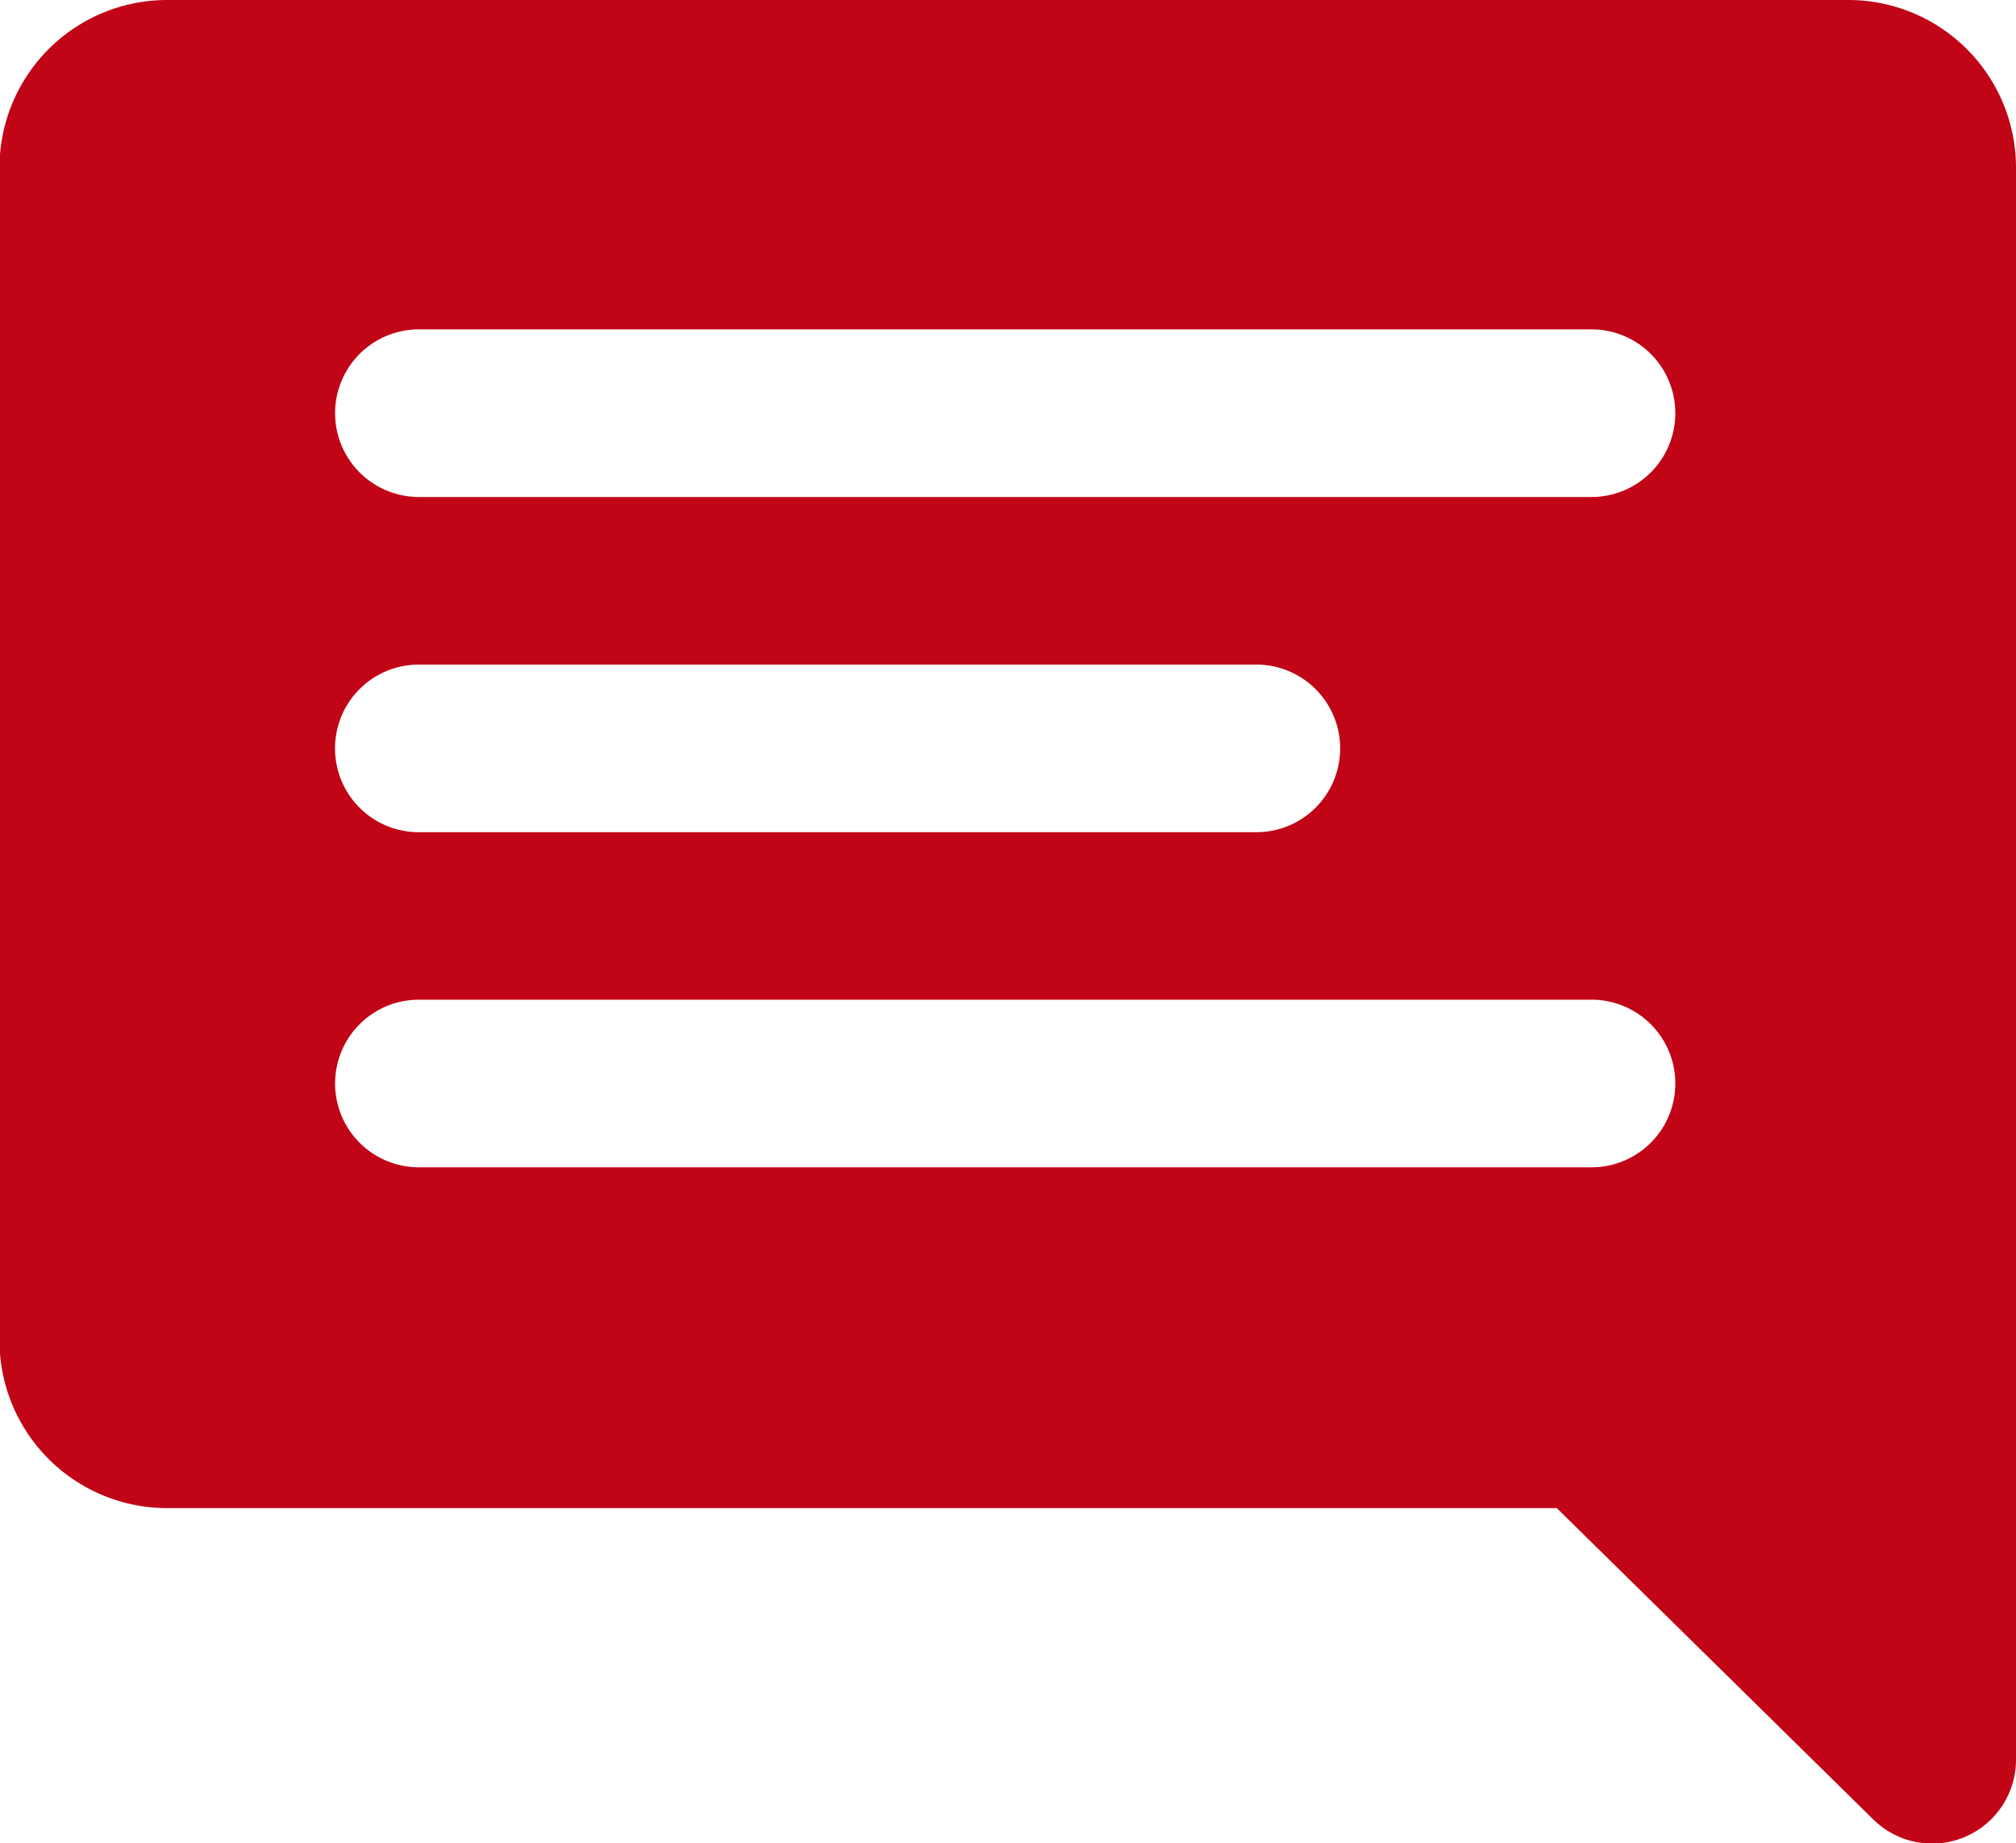 <svg xmlns="http://www.w3.org/2000/svg" width="15.507" height="14.175" viewBox="0 0 15.507 14.175">
  <g id="message_3_" data-name="message (3)" transform="translate(-17.572 -21.175)">
    <path id="Path_154" data-name="Path 154" d="M165.222,182H152.293A1.29,1.29,0,0,0,151,183.289v9.02a1.29,1.29,0,0,0,1.289,1.289h10.69l2.432,2.392a.645.645,0,0,0,1.1-.459V183.289A1.29,1.29,0,0,0,165.222,182Zm-1.976,8.977h-9.02a.644.644,0,0,1,0-1.289h9.02a.644.644,0,0,1,0,1.289Zm-9.665-3.222a.644.644,0,0,1,.644-.644h6.443a.644.644,0,1,1,0,1.289h-6.443A.644.644,0,0,1,153.581,187.756Zm9.665-1.933h-9.02a.644.644,0,0,1,0-1.289h9.02a.644.644,0,0,1,0,1.289Z" transform="translate(-133.432 -160.825)" fill="#c10416"/>
  </g>
</svg>
